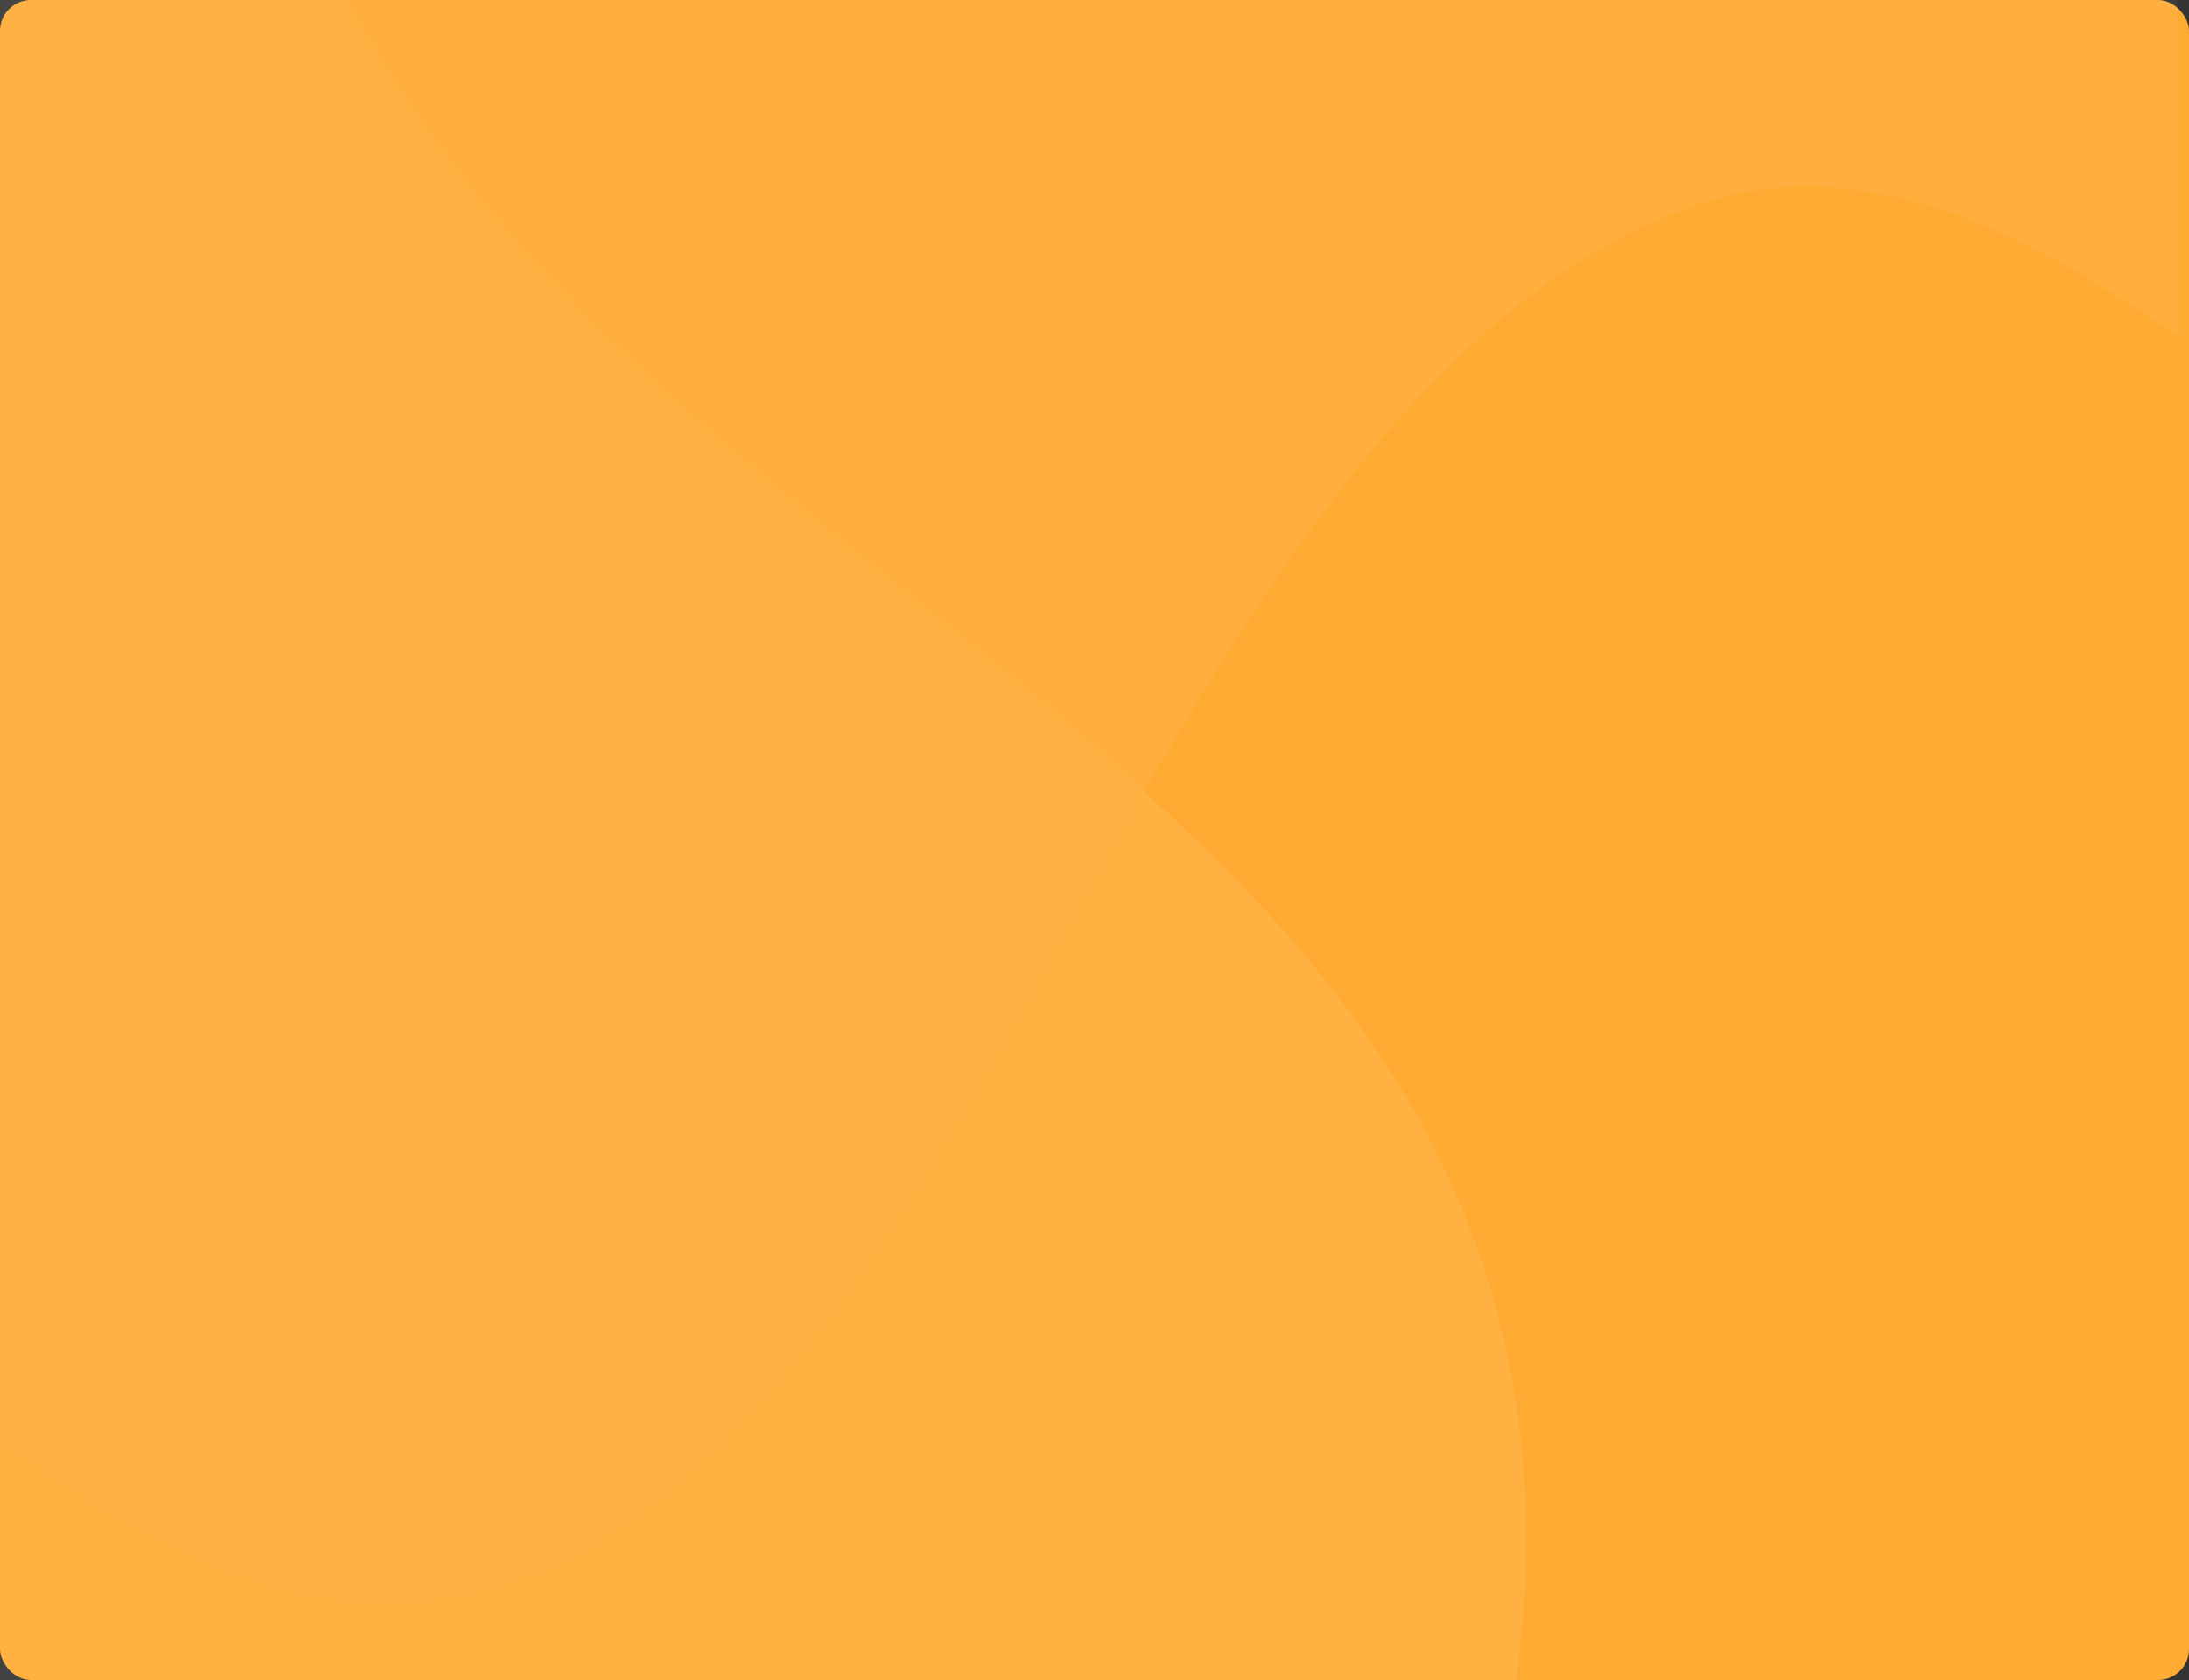 <svg width="568" height="436" viewBox="0 0 568 436" fill="none" xmlns="http://www.w3.org/2000/svg">
<rect x="0" y="0" width="568" height="436" fill="#333333" stroke="none"/>
<rect y="0" width="568" height="436" rx="8" fill="#FFAB33"/>
<g opacity="0.09">
<path opacity="0.58" d="M-2.34293e-05 0L-2.36998e-06 373.766C34.883 399.565 69.904 417.424 105.302 415.717C249.583 408.752 290.189 107.406 438.452 53.781C479.95 38.772 522.248 57.175 565 87.261L565 0L-2.34293e-05 0Z" fill="white"/>
<path opacity="0.82" d="M3.05176e-05 436L393.417 436C396.14 415.924 396.846 395.977 394.881 376.207C377.132 197.532 170.752 155.022 89.789 4.1536e-05L5.95177e-06 5.37155e-05L3.05176e-05 436Z" fill="white"/>
</g>
</svg>
